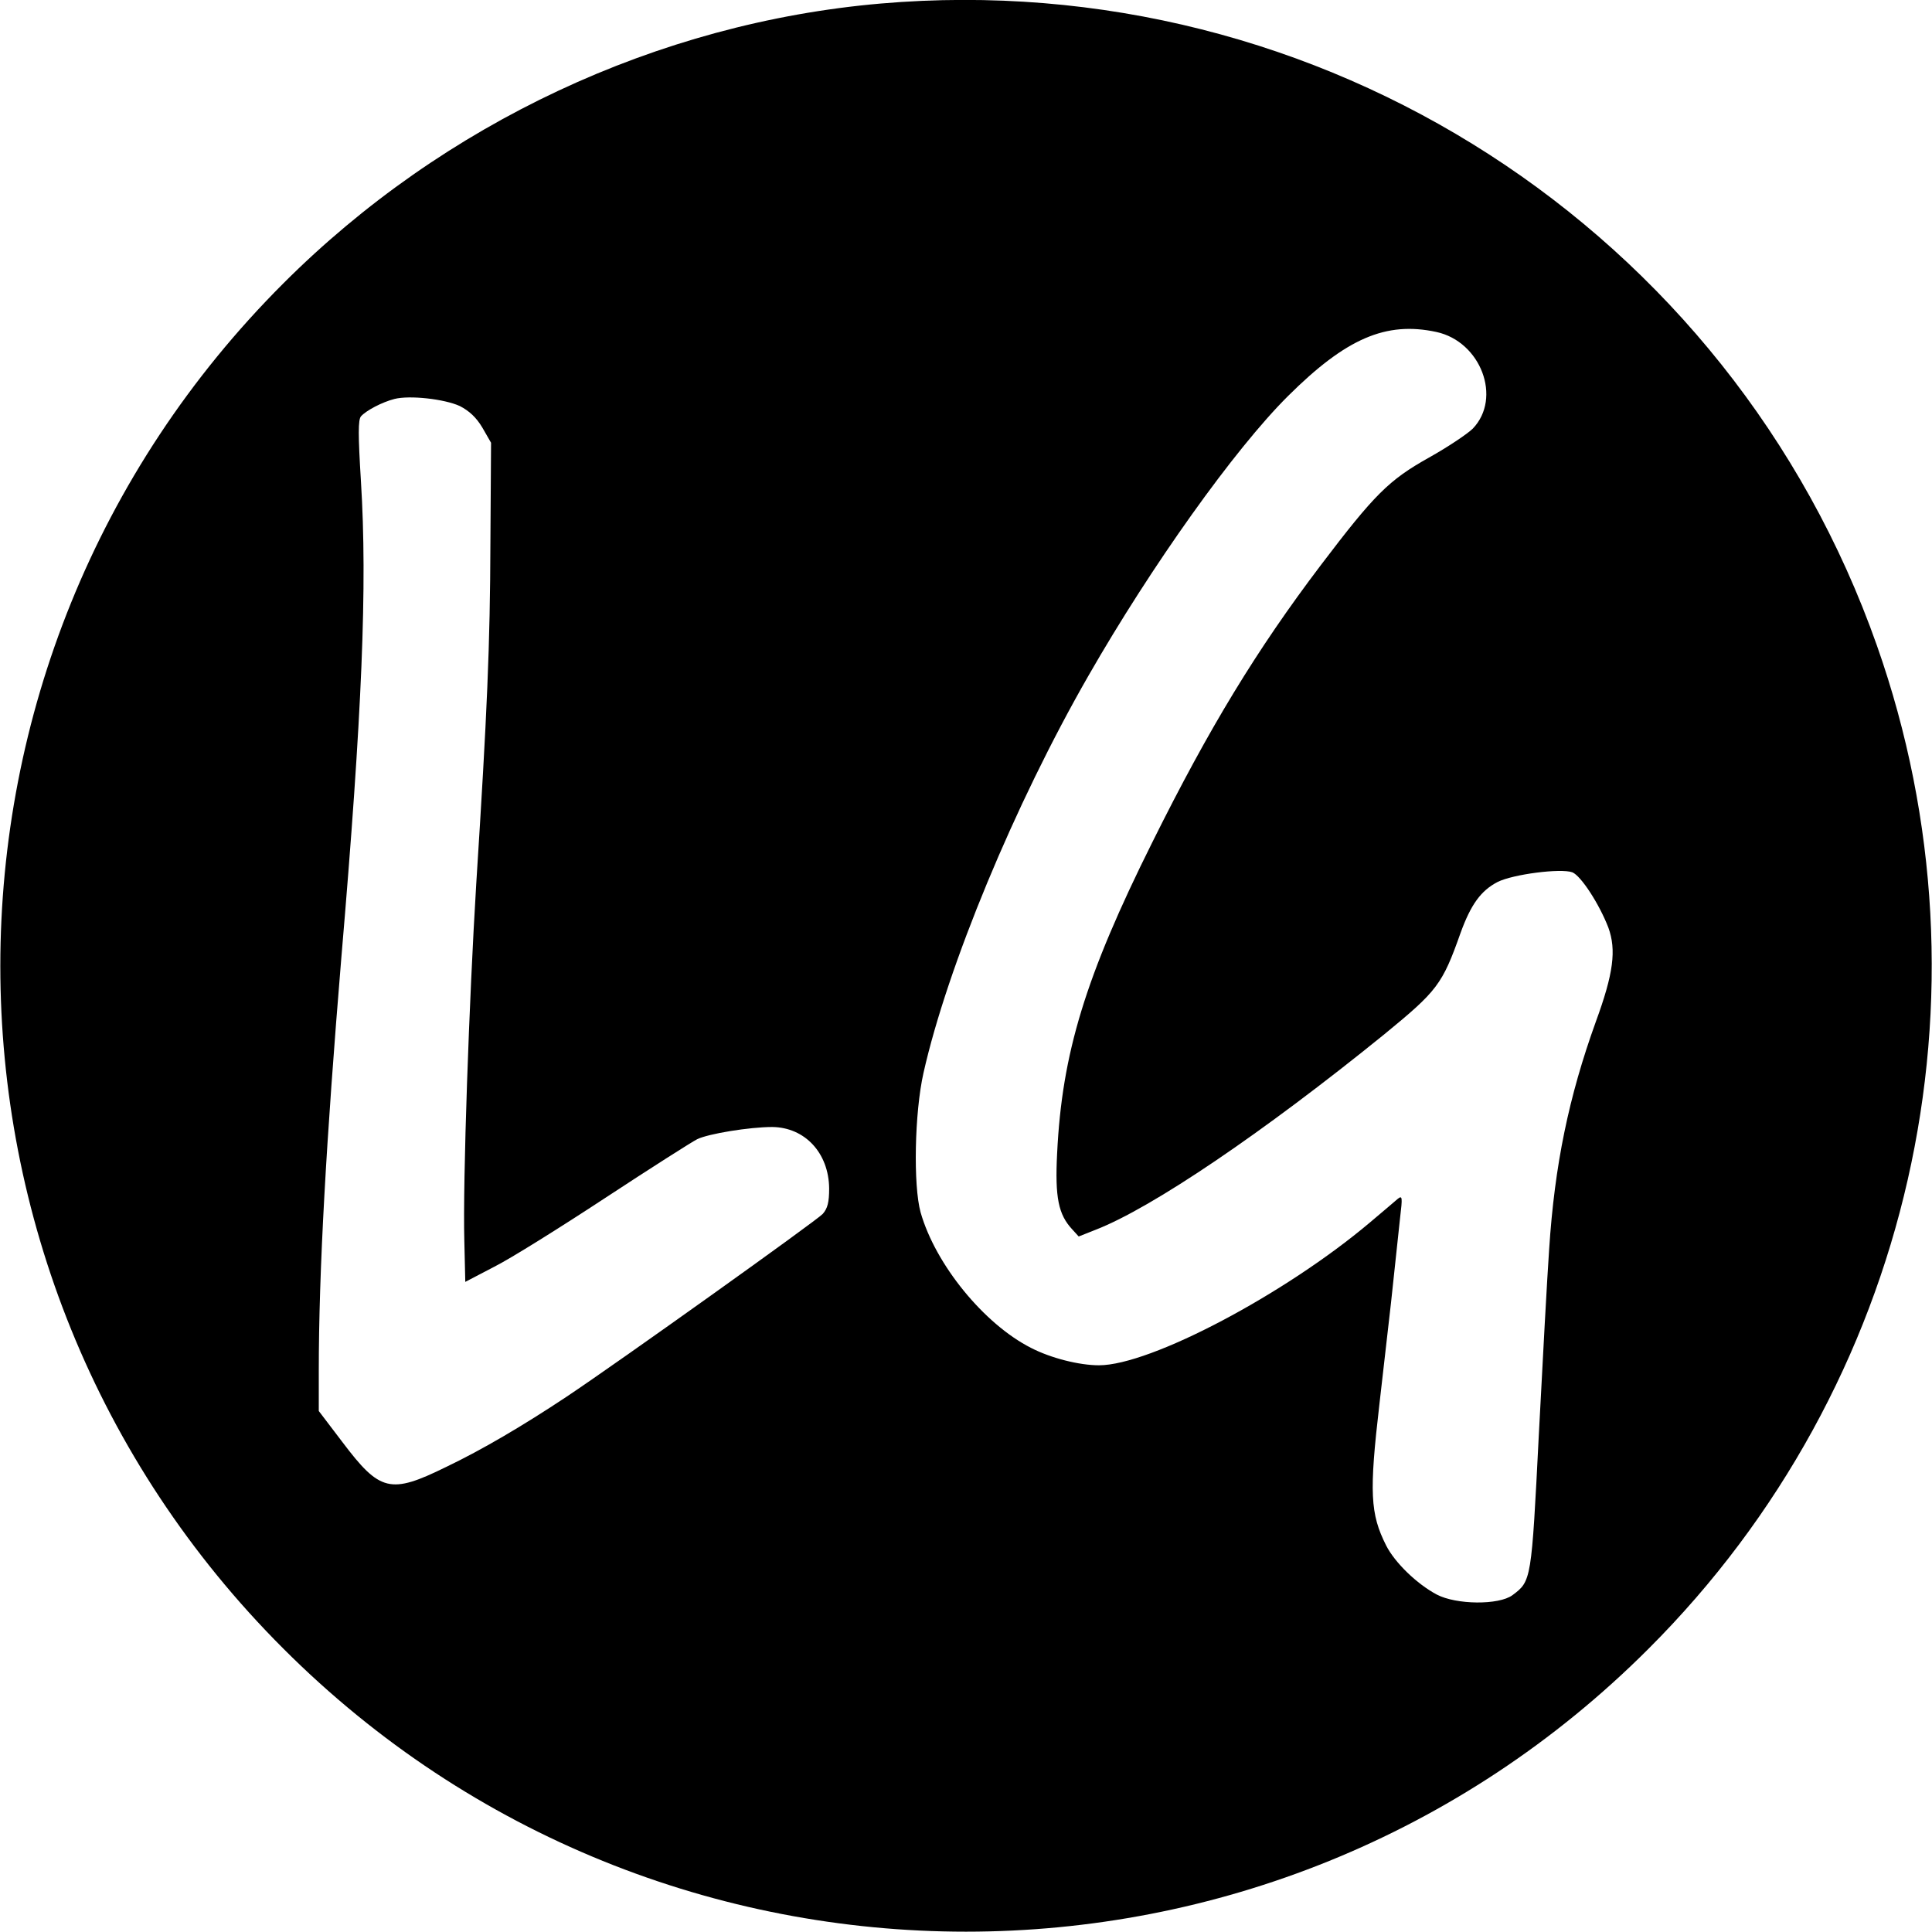 <?xml version="1.0" standalone="no"?>
<!DOCTYPE svg PUBLIC "-//W3C//DTD SVG 20010904//EN"
 "http://www.w3.org/TR/2001/REC-SVG-20010904/DTD/svg10.dtd">
<svg version="1.0" xmlns="http://www.w3.org/2000/svg"
 width="600pt" height="600pt" viewBox="0 0 600 600"
 preserveAspectRatio="xMidYMid meet">
<g transform="translate(0,600) scale(0.1,-0.1)"
fill="#000000" stroke="none">
<path d="M2735 5989 c-692 -60 -1358 -372 -1855 -869 -1172 -1171 -1172 -3069
0 -4240 1171 -1172 3069 -1172 4240 0 817 816 1092 2028 709 3115 -455 1292
-1727 2112 -3094 1994z m1726 -1020 c138 -30 204 -205 113 -300 -16 -16 -77
-57 -136 -90 -125 -70 -169 -114 -336 -334 -200 -264 -347 -506 -523 -860
-208 -417 -281 -656 -296 -967 -7 -137 4 -190 47 -236 l20 -22 53 21 c175 68
520 302 895 606 166 136 181 155 238 316 32 88 63 131 115 158 48 24 196 43
232 30 27 -11 84 -99 112 -172 25 -69 16 -142 -39 -292 -84 -233 -128 -445
-145 -707 -6 -85 -20 -344 -32 -575 -23 -454 -23 -455 -82 -499 -42 -31 -174
-30 -235 2 -62 33 -130 99 -157 152 -50 99 -53 165 -21 440 8 69 24 211 36
315 11 105 24 223 28 262 8 66 7 71 -7 60 -9 -8 -47 -40 -86 -73 -264 -223
-682 -444 -842 -444 -61 0 -149 22 -211 54 -146 74 -297 259 -343 421 -23 83
-19 309 9 433 74 329 283 834 512 1233 196 342 454 704 620 869 180 179 304
233 461 199z m-3033 -230 c29 -15 51 -35 70 -67 l27 -47 -2 -310 c-1 -320 -10
-526 -44 -1060 -22 -359 -42 -923 -37 -1108 l3 -128 90 47 c50 25 205 122 345
214 140 92 269 174 285 182 34 17 163 38 233 38 102 -1 176 -81 177 -191 0
-43 -5 -62 -20 -79 -18 -20 -631 -458 -796 -568 -134 -89 -261 -164 -374 -218
-173 -85 -205 -77 -322 78 l-73 96 0 123 c0 313 23 716 70 1284 65 763 81
1157 61 1479 -9 146 -9 192 0 203 16 18 65 44 104 54 47 12 155 0 203 -22z"/>
</g>
</svg>

